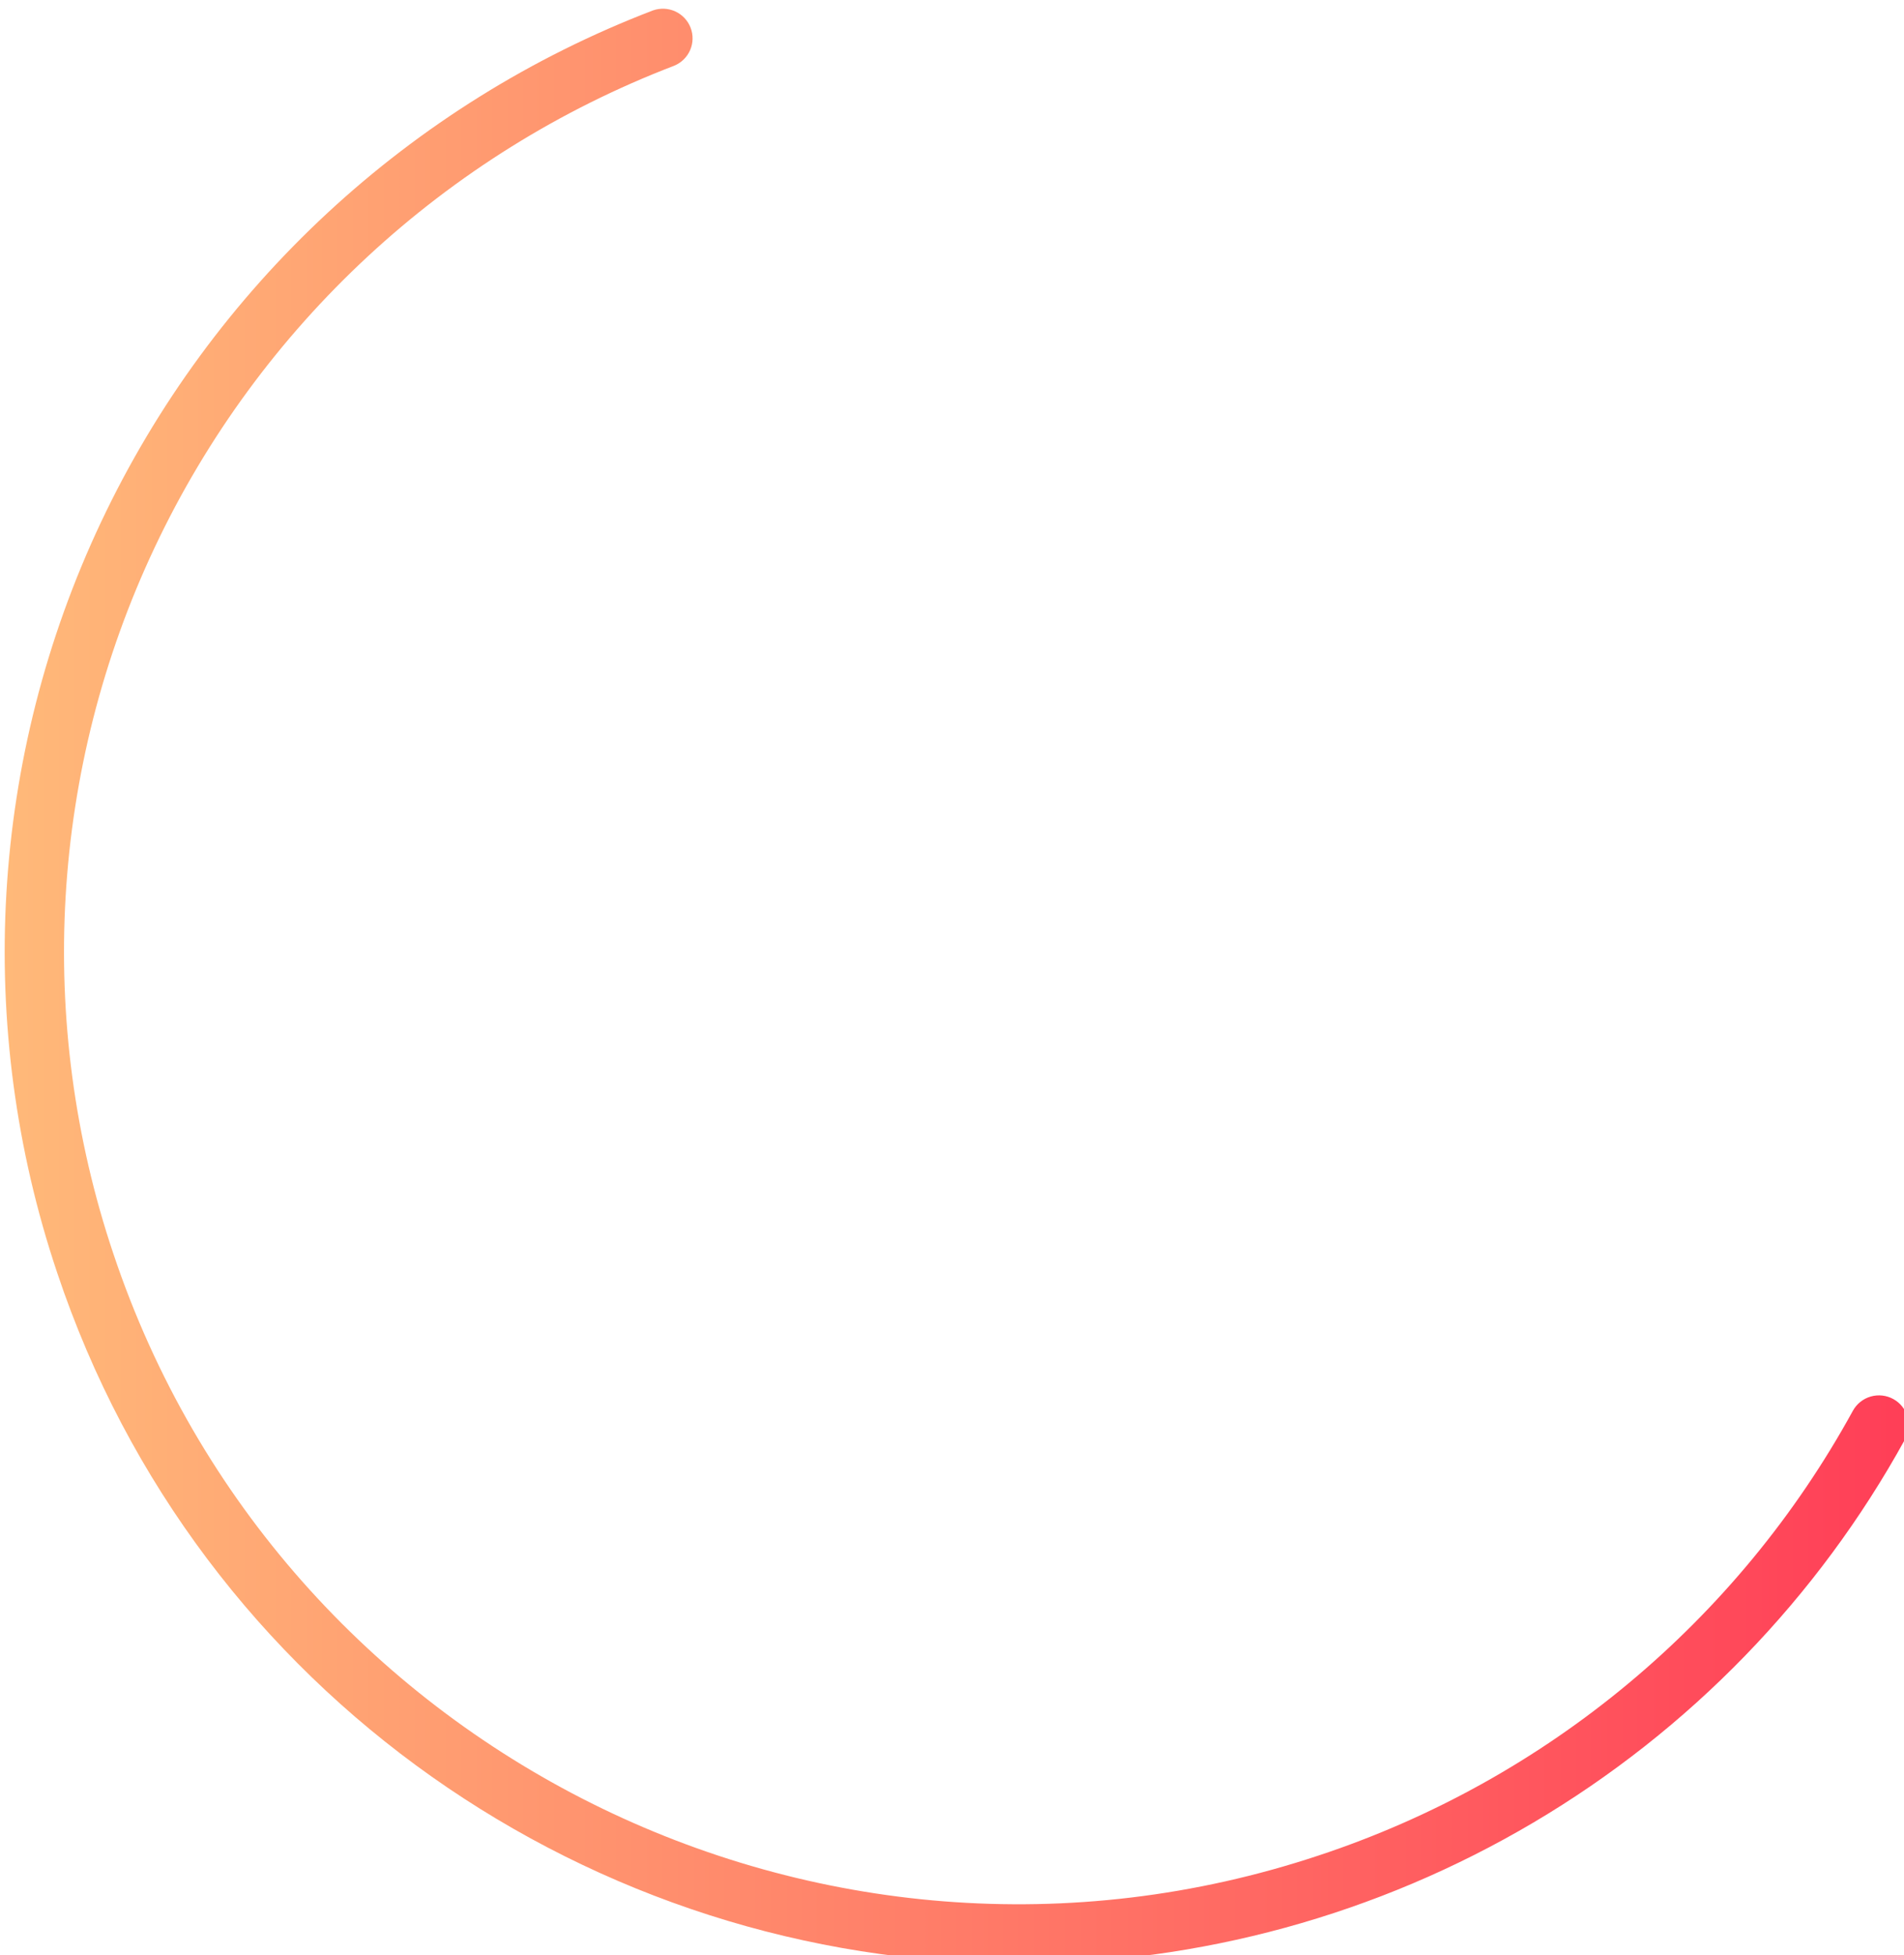 <svg width="100%" height="100%" style="overflow:visible;" preserveAspectRatio="none" viewBox="0 0 141.48 145.22" fill="none" xmlns="http://www.w3.org/2000/svg"><path d="M75.666 145.849C44.165 145.849 14.741 125.94 4.246 94.528C-1.909 76.219 -0.74 56.247 7.509 38.778C15.759 21.309 30.451 7.693 48.521 0.773C49.063 0.582 49.658 0.609 50.18 0.849C50.702 1.089 51.11 1.523 51.316 2.058C51.522 2.594 51.511 3.188 51.284 3.715C51.057 4.242 50.633 4.66 50.102 4.88C33.093 11.394 19.263 24.211 11.498 40.655C3.732 57.099 2.632 75.899 8.427 93.133C20.794 130.094 60.978 150.131 98.002 137.818C114.942 132.213 129.123 120.408 137.685 104.785C137.969 104.273 138.444 103.895 139.007 103.733C139.571 103.571 140.175 103.638 140.688 103.921C141.201 104.204 141.581 104.679 141.743 105.241C141.905 105.802 141.837 106.406 141.554 106.917C135.069 118.697 125.534 128.525 113.945 135.376C102.356 142.227 89.136 145.849 75.666 145.866V145.849Z" fill="url(#paint0_linear_115_192)"/><defs><linearGradient id="paint0_linear_115_192" x1="0.348" y1="73.241" x2="141.823" y2="73.241" gradientUnits="userSpaceOnUse"><stop stop-color="#FFB979"/><stop offset="1" stop-color="#FF3E57"/></linearGradient></defs></svg>